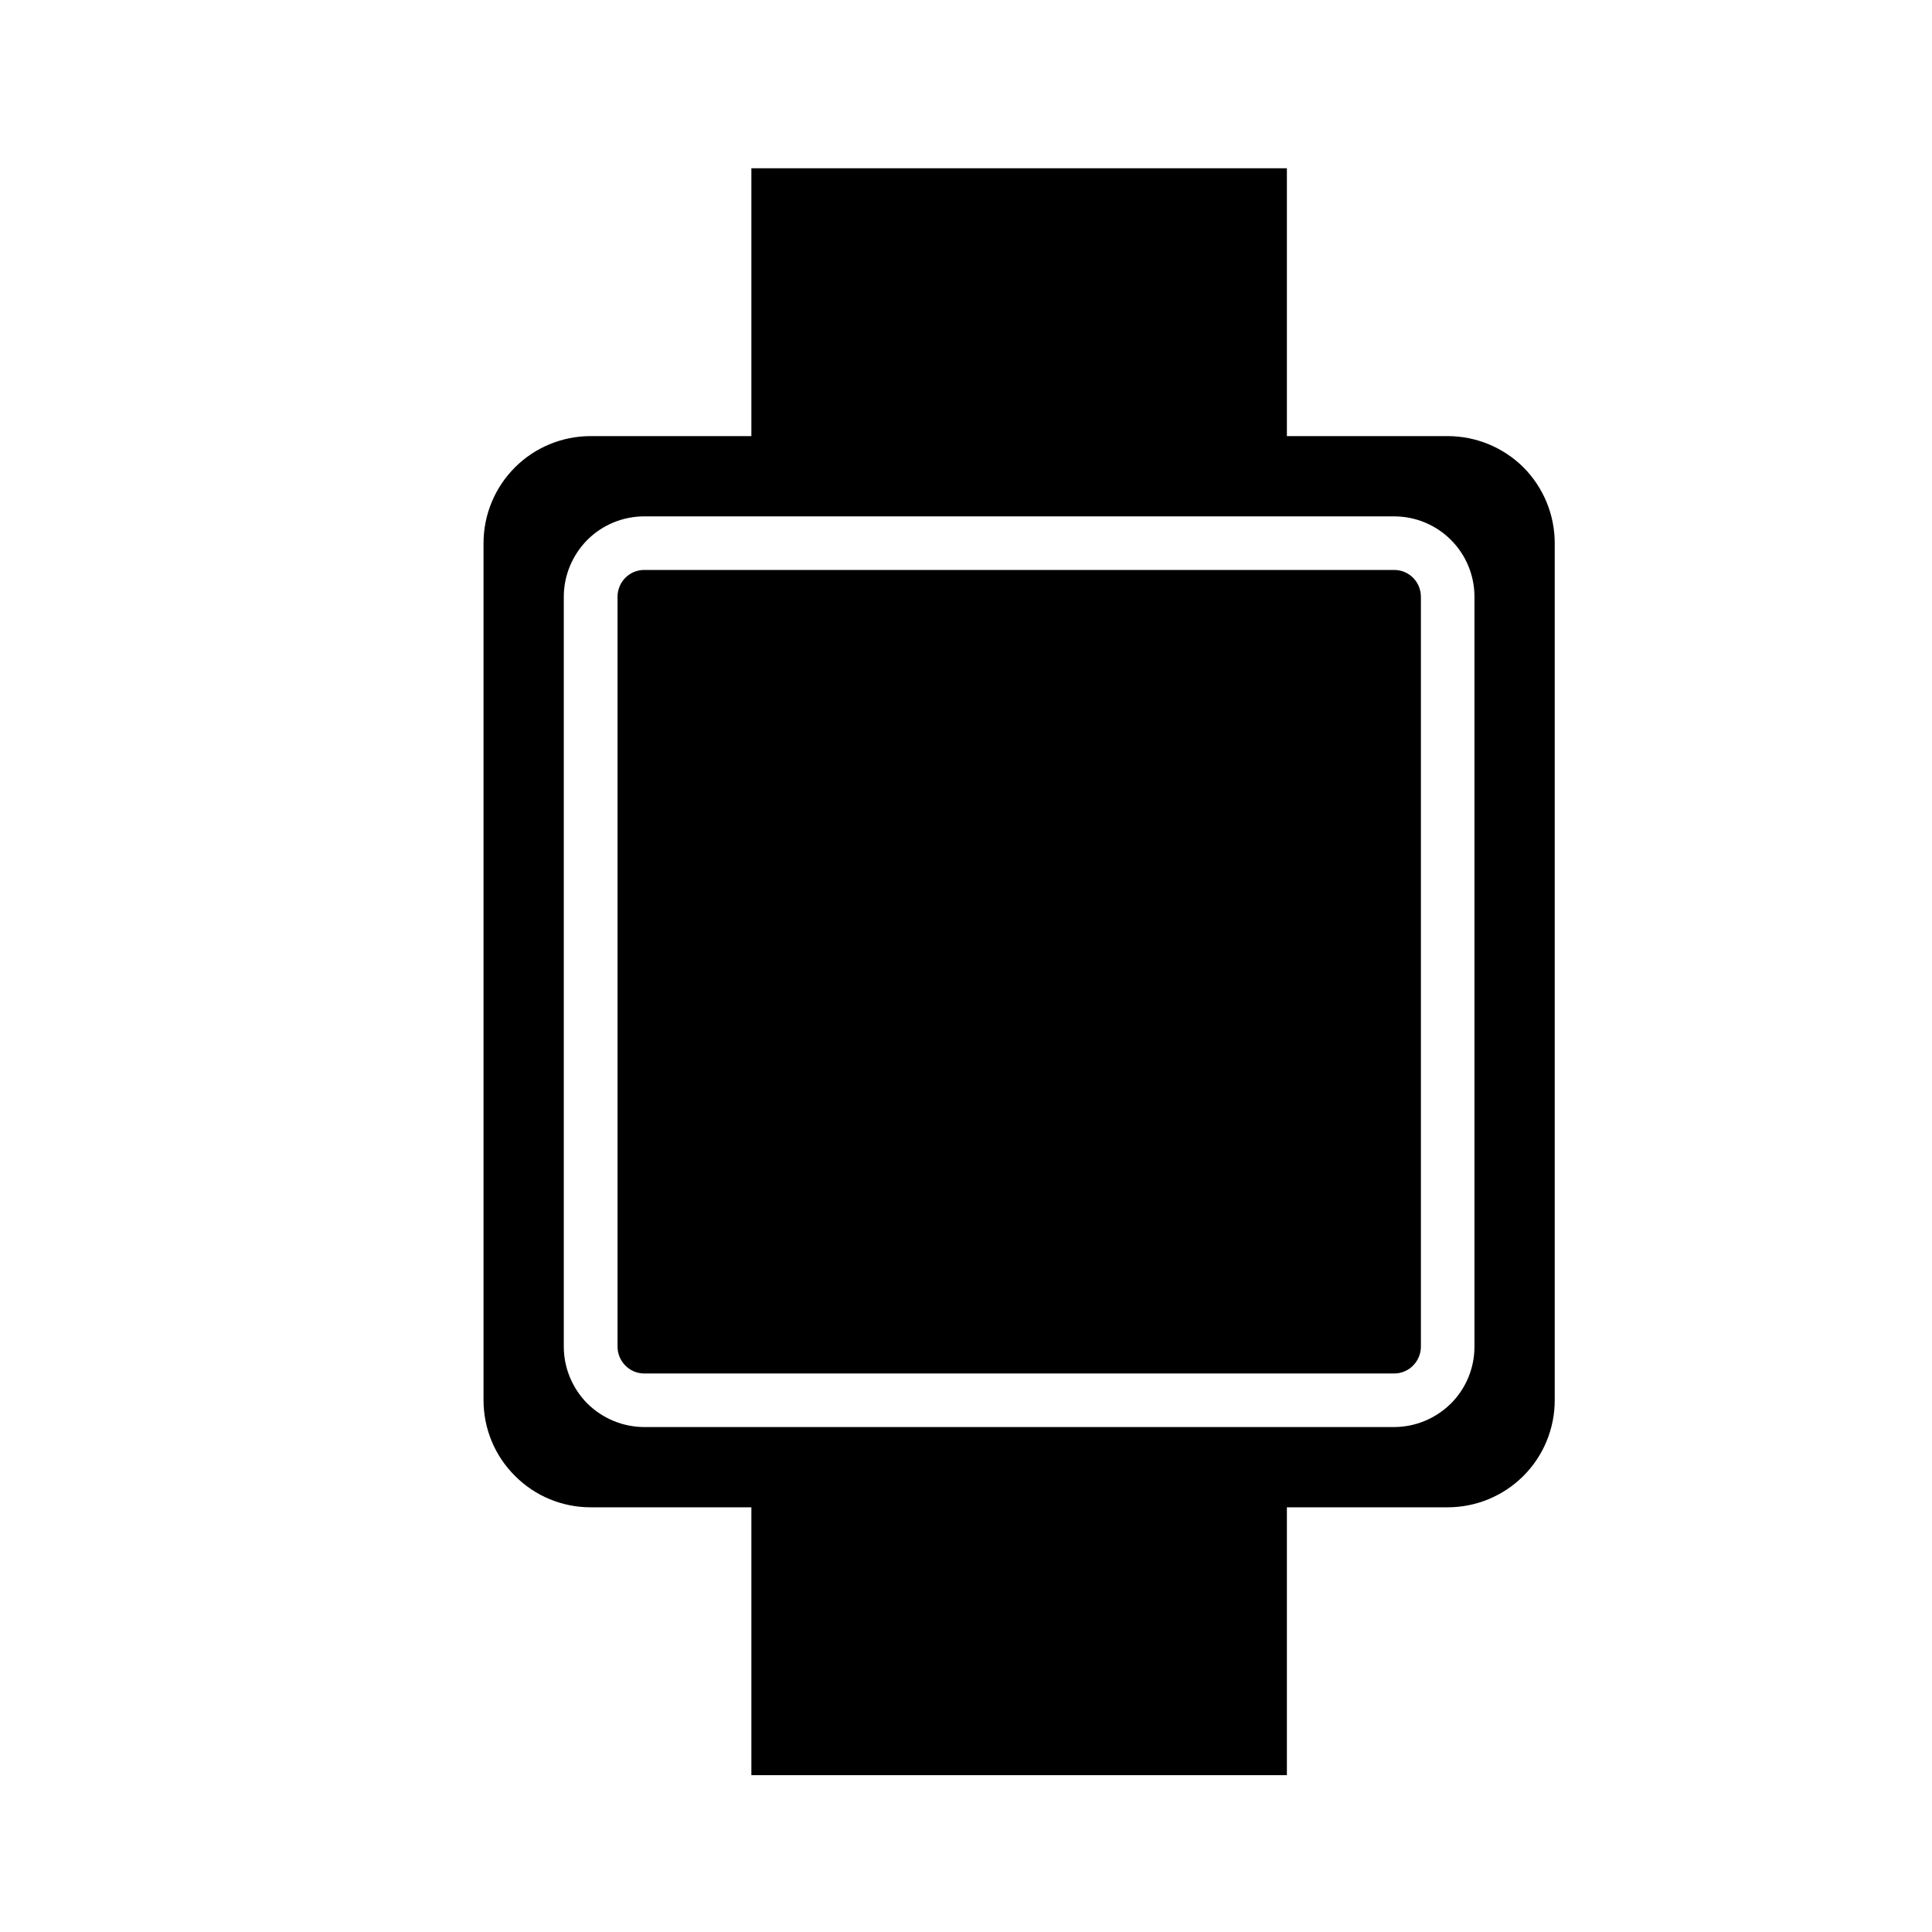 <svg width="11" height="11" viewBox="0 0 11 11" fill="none" xmlns="http://www.w3.org/2000/svg">
<g clip-path="url(#clip0_201_13579)">
<path d="M7.938 3.245H3.668C3.584 3.245 3.516 3.313 3.516 3.398V7.667C3.516 7.751 3.584 7.82 3.668 7.82H7.938C8.022 7.82 8.09 7.751 8.09 7.667V3.398C8.09 3.313 8.022 3.245 7.938 3.245Z" fill="black"/>
<path d="M8.242 2.483H7.327V0.958H4.278V2.483H3.363C3.201 2.483 3.046 2.547 2.932 2.661C2.817 2.776 2.753 2.931 2.753 3.093V7.972C2.753 8.134 2.817 8.289 2.932 8.403C3.046 8.518 3.201 8.582 3.363 8.582H4.278V10.107H7.327V8.582H8.242C8.404 8.582 8.559 8.518 8.674 8.403C8.788 8.289 8.852 8.134 8.852 7.972V3.093C8.852 2.931 8.788 2.776 8.674 2.661C8.559 2.547 8.404 2.483 8.242 2.483ZM8.395 7.667C8.395 7.789 8.347 7.905 8.261 7.991C8.175 8.076 8.059 8.125 7.937 8.125H3.668C3.547 8.125 3.43 8.076 3.344 7.991C3.259 7.905 3.21 7.789 3.21 7.667V3.398C3.21 3.276 3.259 3.16 3.344 3.074C3.43 2.988 3.547 2.94 3.668 2.94H7.937C8.059 2.94 8.175 2.988 8.261 3.074C8.347 3.16 8.395 3.276 8.395 3.398V7.667Z" fill="black"/>
</g>
<defs>
<clipPath id="clip0_201_13579">
<rect width="9.759" height="9.759" fill="white" transform="translate(0.923 0.653)"/>
</clipPath>
</defs>
</svg>
